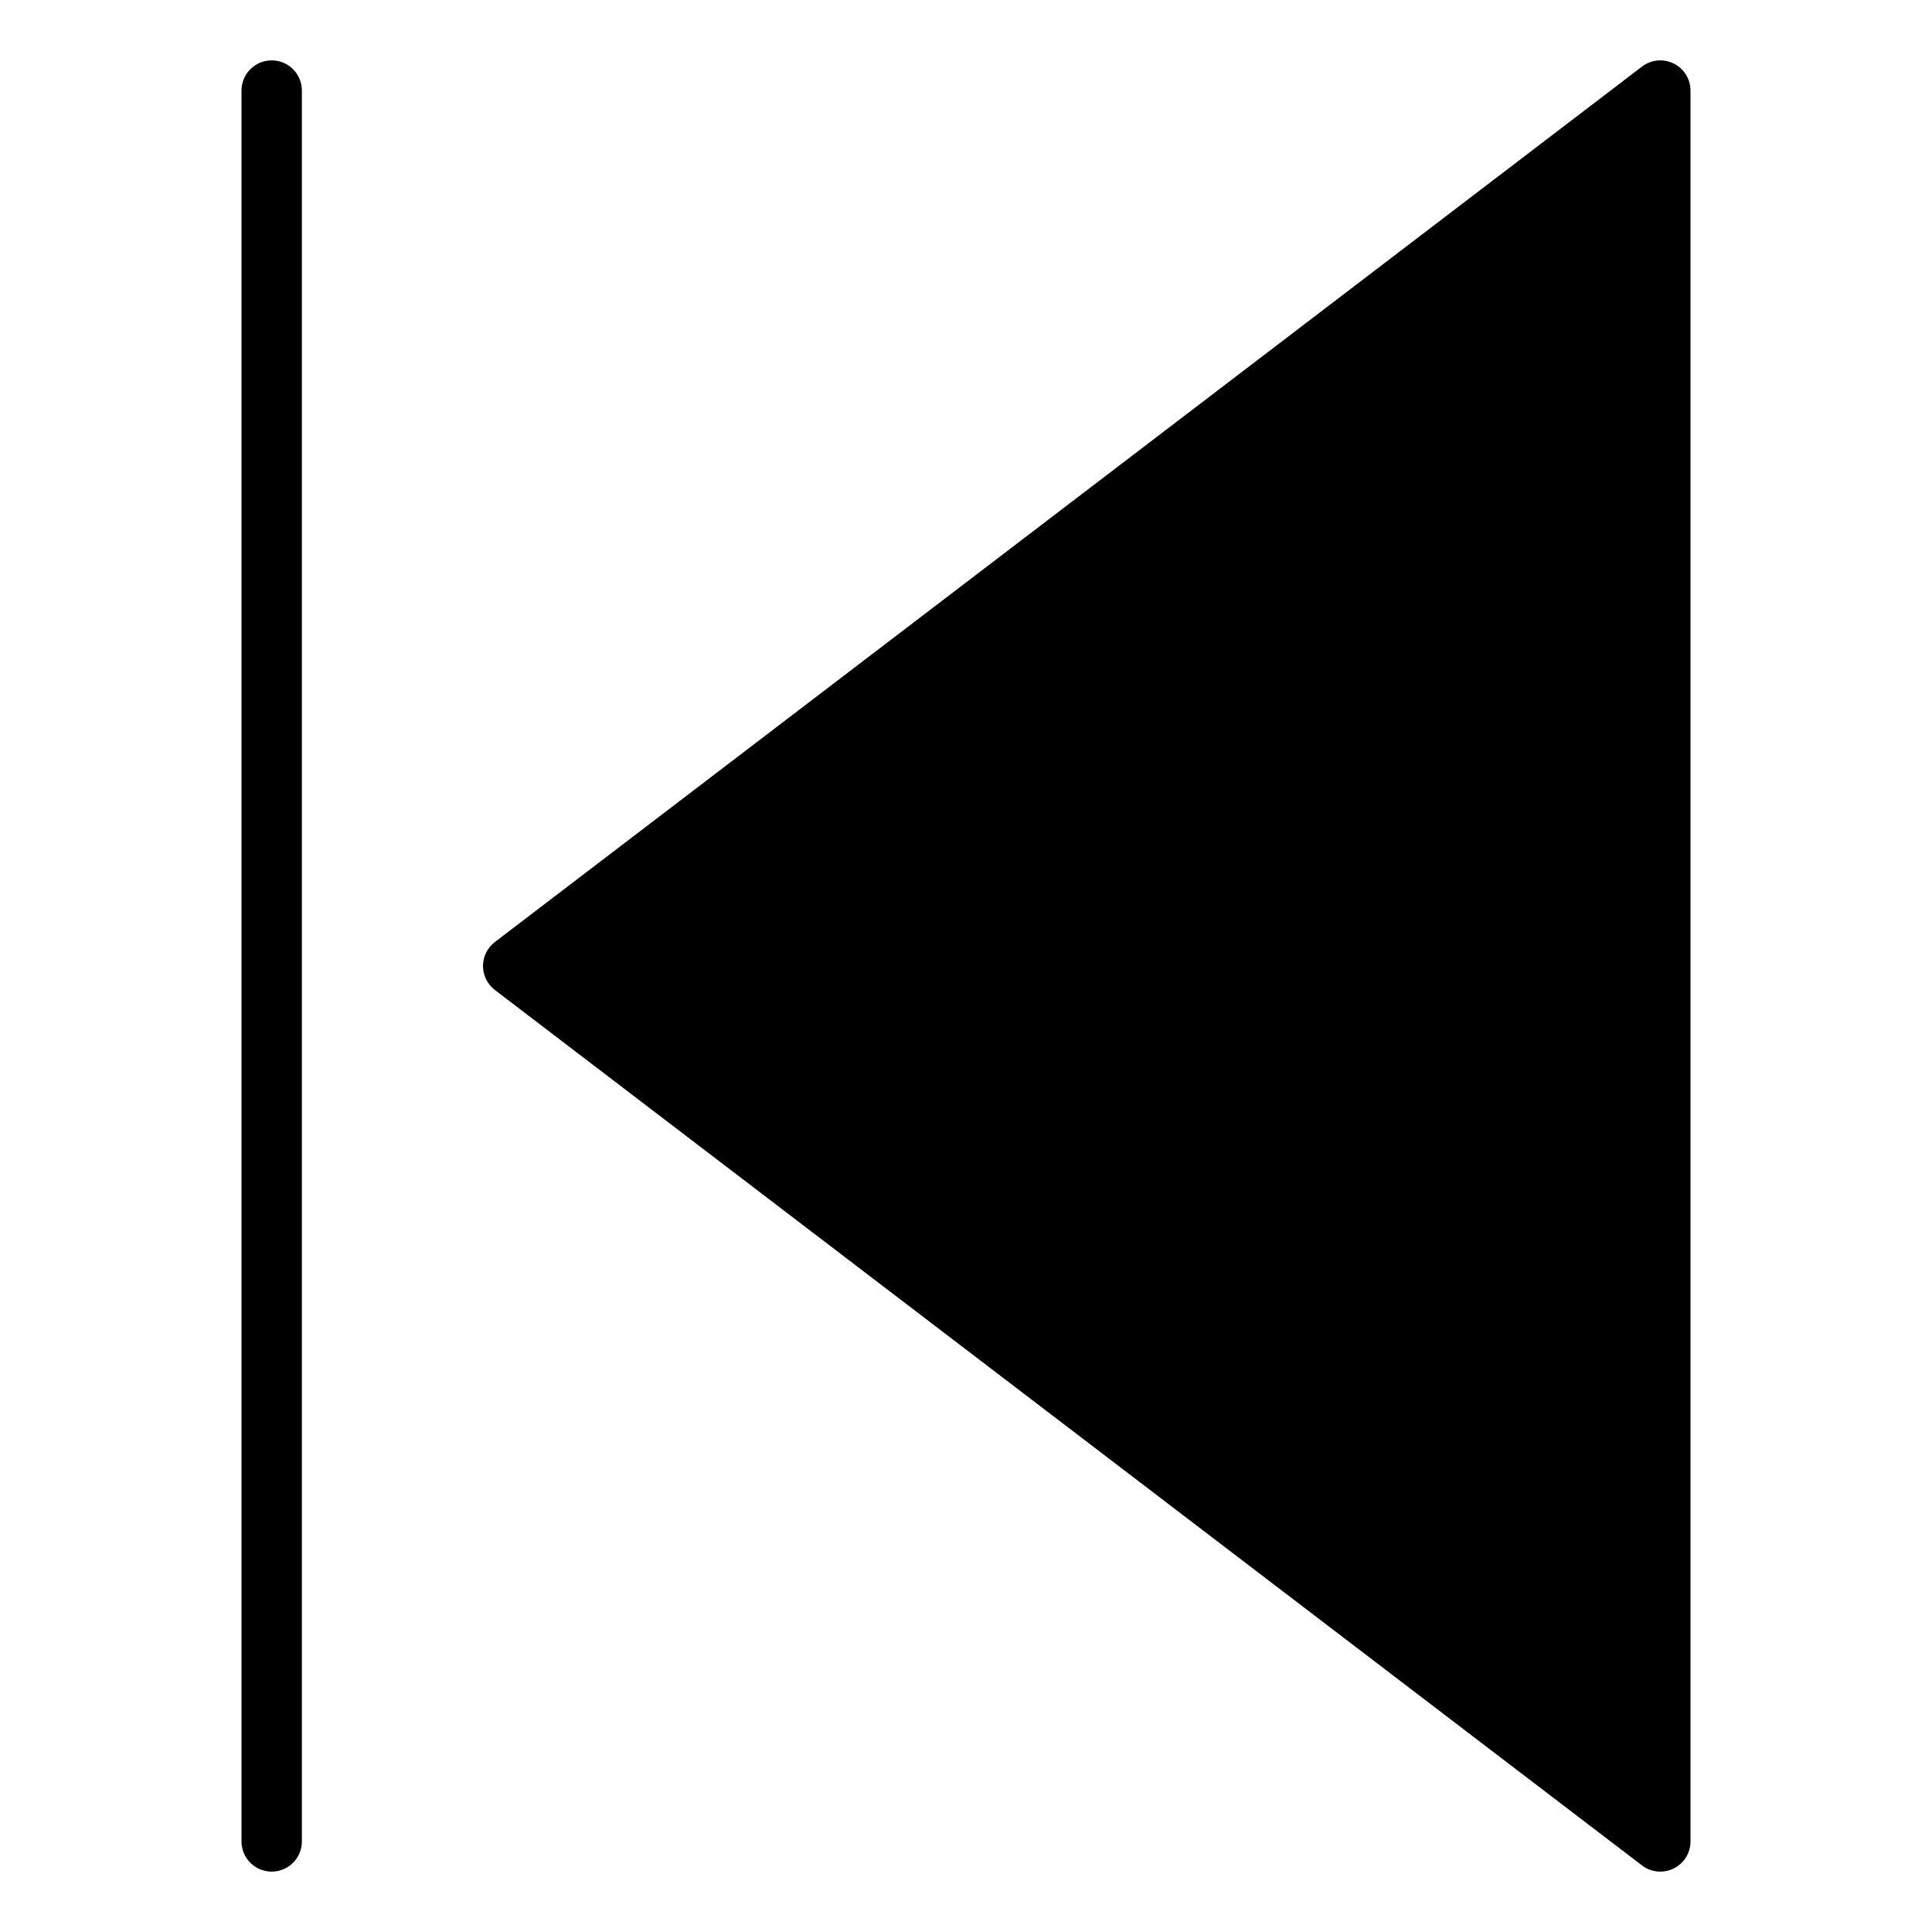 <?xml version="1.0" encoding="utf-8"?>
<!-- Generator: Adobe Illustrator 19.2.1, SVG Export Plug-In . SVG Version: 6.00 Build 0)  -->
<!DOCTYPE svg PUBLIC "-//W3C//DTD SVG 1.1//EN" "http://www.w3.org/Graphics/SVG/1.1/DTD/svg11.dtd">
<svg version="1.1" id="Layer_1" xmlns="http://www.w3.org/2000/svg" xmlns:xlink="http://www.w3.org/1999/xlink" x="0px" y="0px"
	 width="64px" height="64px" viewBox="0 0 64 64" enable-background="new 0 0 64 64" xml:space="preserve">
<path d="M55.443,2.104c-0.34-0.168-0.748-0.13-1.05,0.102l-38,29C16.146,31.395,16,31.688,16,32s0.146,0.605,0.394,0.795l38,29
	C54.571,61.931,54.785,62,55,62c0.151,0,0.303-0.034,0.443-0.104C55.784,61.728,56,61.38,56,61V3C56,2.62,55.784,2.272,55.443,2.104
	z"/>
<path d="M10,61V3c0-0.553-0.448-1-1-1S8,2.447,8,3v58c0,0.553,0.448,1,1,1S10,61.553,10,61z"/>
</svg>
